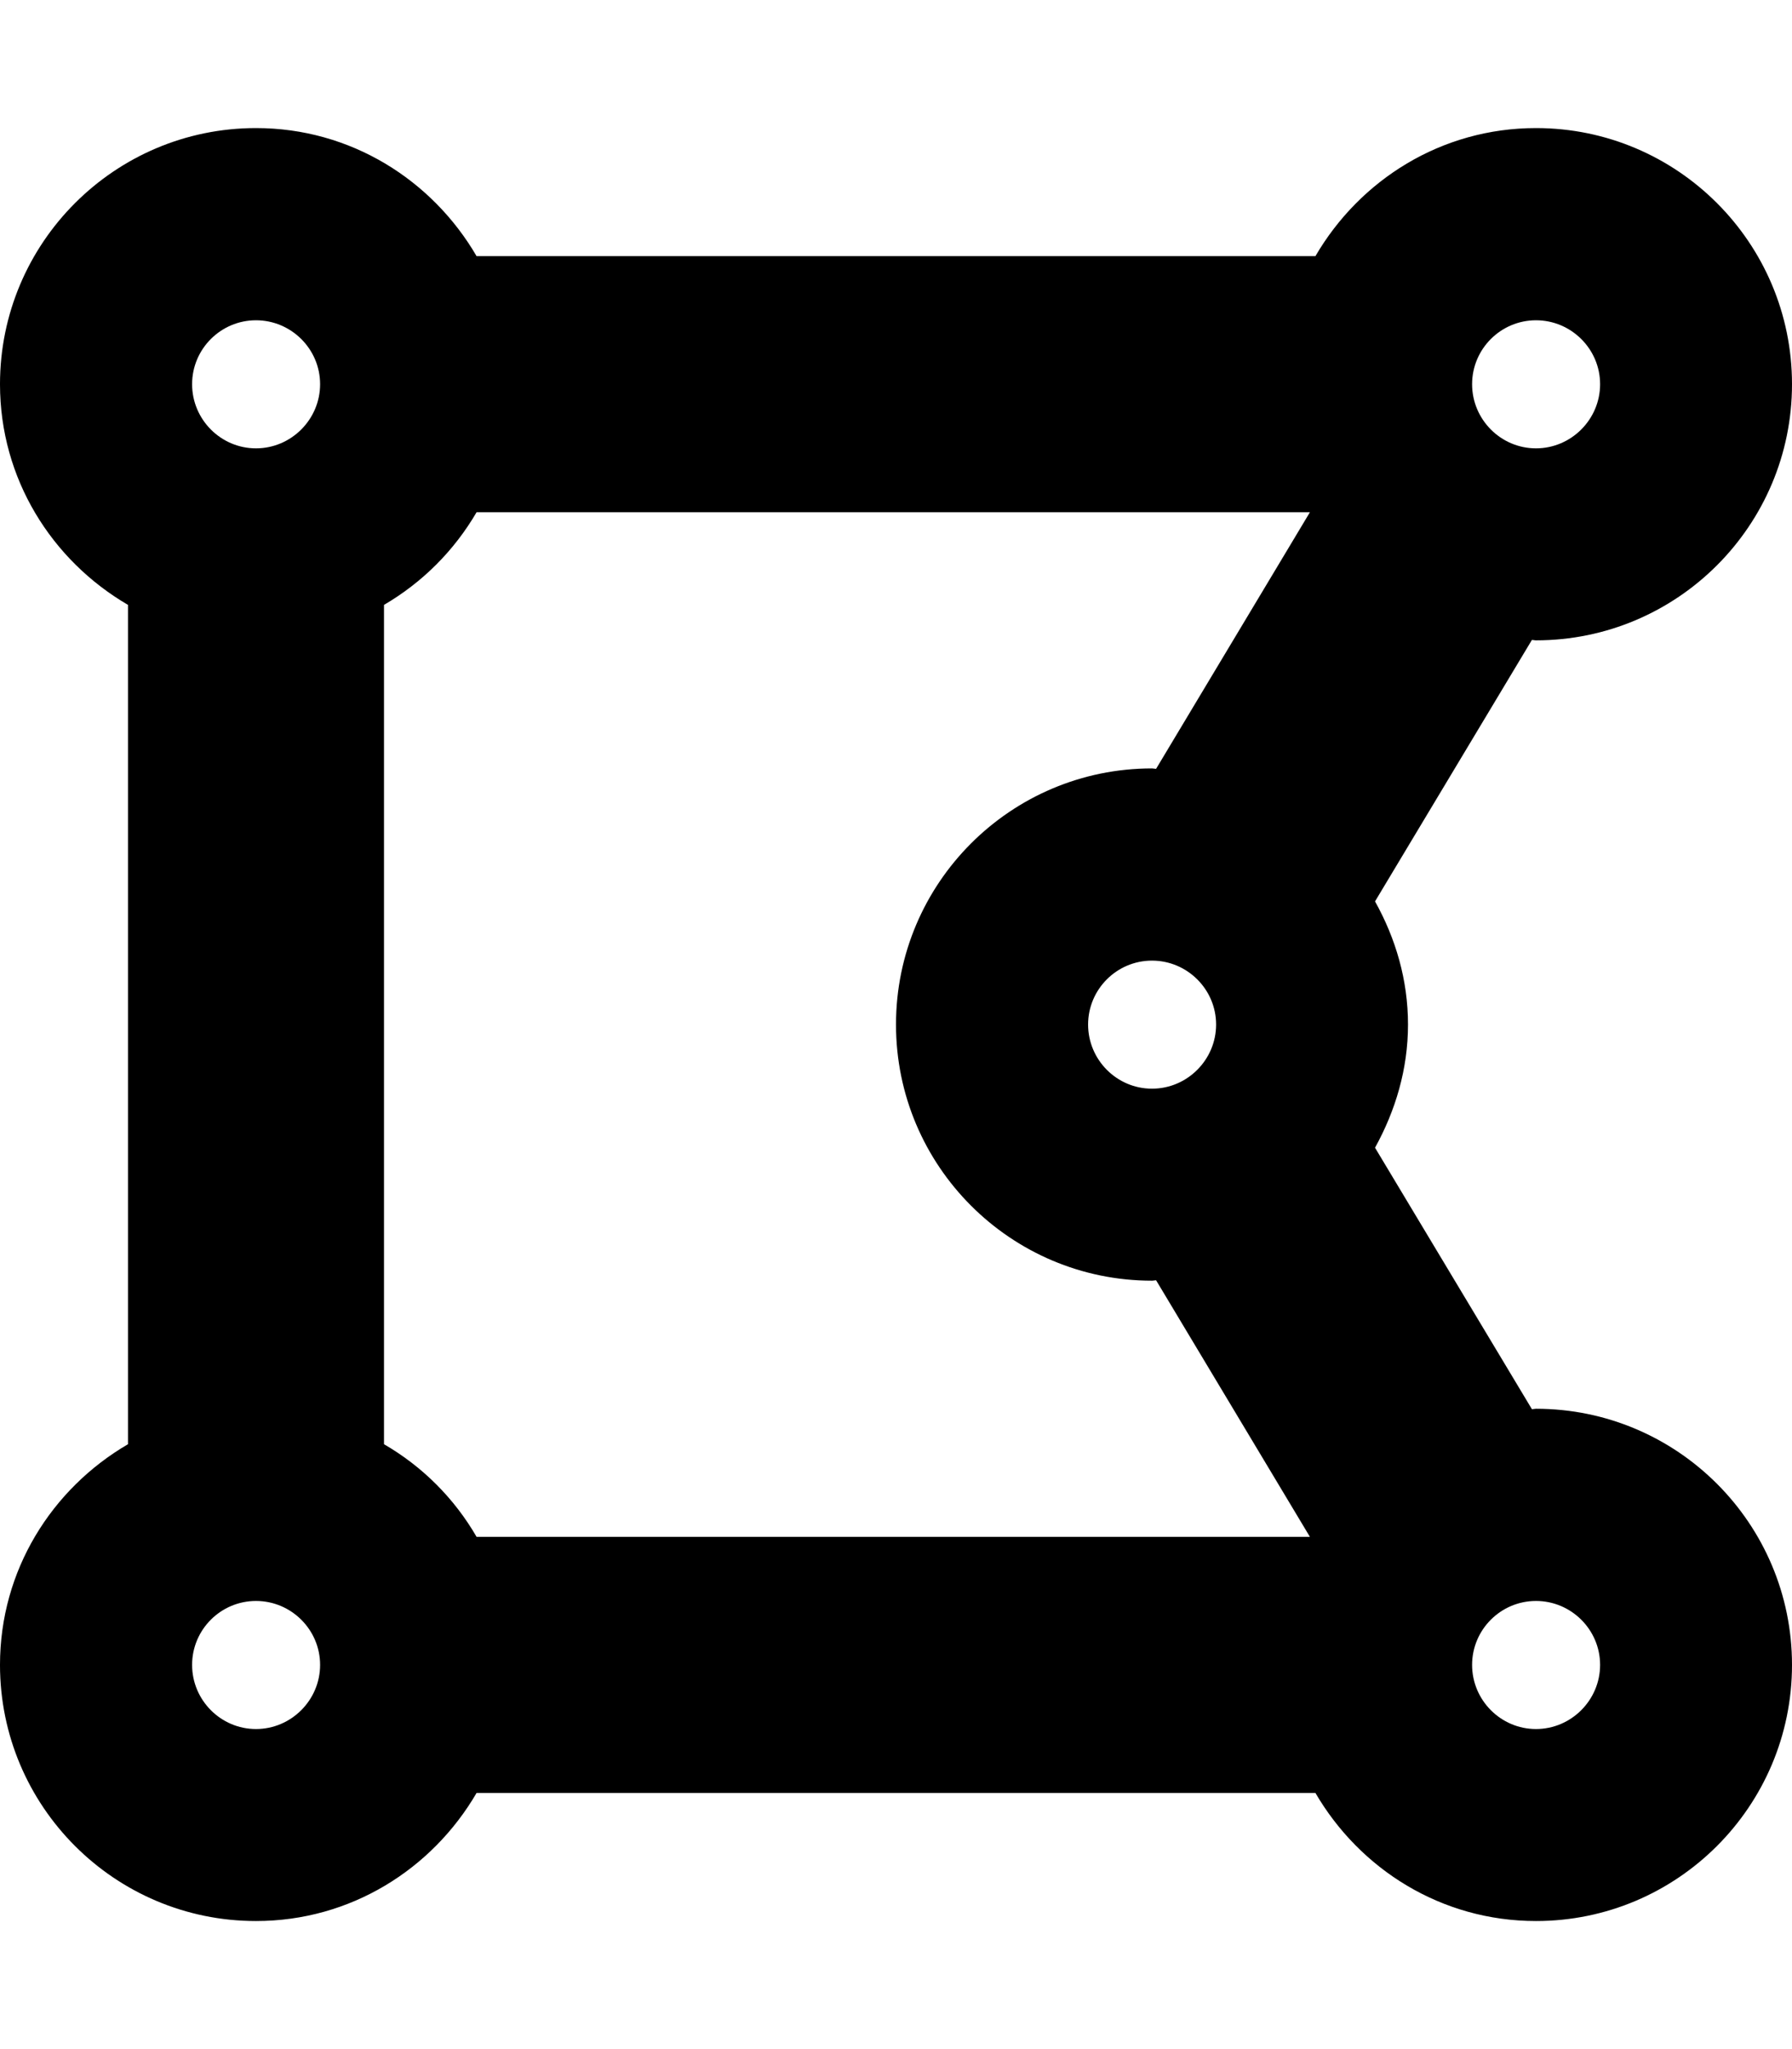 
  <svg height="1000" width="875.0" xmlns="http://www.w3.org/2000/svg">
    <path d="m750 687.5c69 0 125 56 125 125 0 69-56 125-125 125-46.2 0-86-25.3-107.7-62.5h-409.6c-21.7 37.2-61.5 62.5-107.7 62.5-69 0-125-56-125-125 0-46.2 25.3-86 62.5-107.7v-409.6c-37.2-21.7-62.5-61.5-62.5-107.7 0-69 56-125 125-125 46.2 0 86 25.3 107.7 62.5h409.6c21.7-37.2 61.5-62.5 107.7-62.5 69 0 125 56 125 125s-56 125-125 125c-0.7 0-1.3-0.2-2-0.2l-76.6 127.6c10 17.9 16.1 38.2 16.1 60.1s-6.2 42.2-16.1 60.1l76.6 127.6c0.7 0 1.3-0.2 2-0.2z m-562.5 17.3c18.8 10.9 34.3 26.4 45.2 45.2h406.9l-75.1-125.2c-0.7 0-1.3 0.2-2 0.2-69 0-125-56-125-125s56-125 125-125c0.7 0 1.3 0.2 2 0.2l75.1-125.2h-406.9c-11 18.8-26.4 34.2-45.2 45.2v409.6z m343.8-204.8c0 17.2 14 31.3 31.2 31.3s31.3-14.1 31.3-31.3-14.1-31.2-31.3-31.2-31.2 14-31.2 31.2z m250-312.5c0-17.2-14.1-31.2-31.3-31.2s-31.2 14-31.2 31.2 14 31.3 31.2 31.3 31.3-14.1 31.3-31.3z m-656.3-31.2c-17.2 0-31.2 14-31.2 31.2s14 31.3 31.2 31.3 31.3-14.1 31.3-31.3-14.1-31.2-31.3-31.2z m-31.2 656.2c0 17.2 14 31.3 31.2 31.3s31.3-14.1 31.3-31.3-14.1-31.2-31.3-31.2-31.2 14-31.2 31.2z m656.2 31.3c17.2 0 31.3-14.1 31.3-31.3s-14.1-31.2-31.3-31.2-31.2 14-31.2 31.2 14 31.3 31.2 31.3z" />
  </svg>
